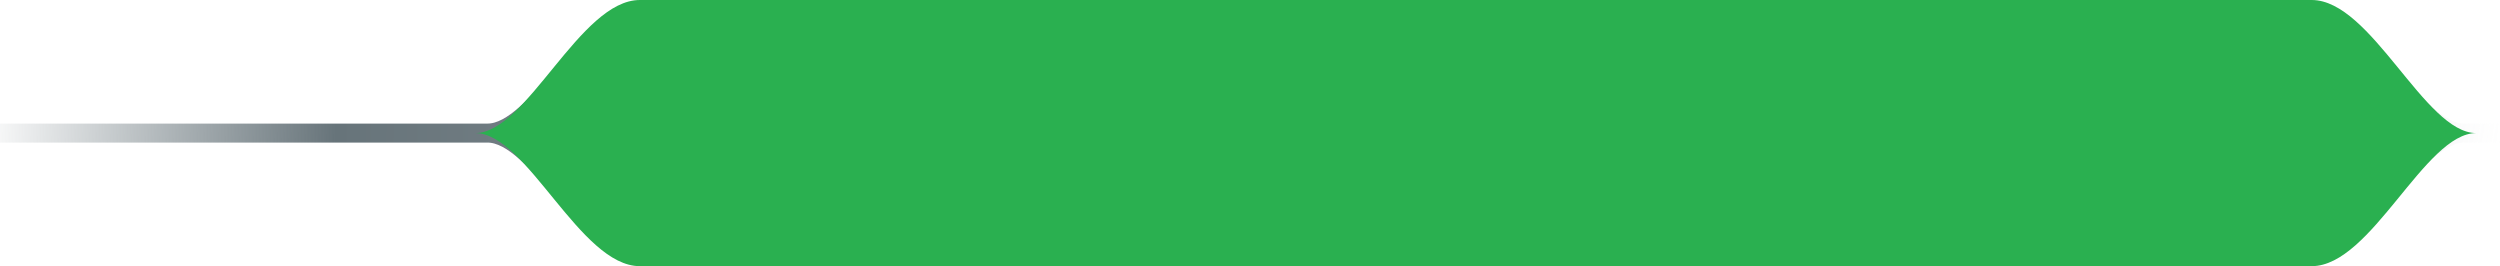 <svg width="526" height="56" viewBox="0 0 526 56" fill="none" xmlns="http://www.w3.org/2000/svg">
<path d="M518.416 28C507.708 28 496.655 2 484.219 2H136.781C124.345 2 113.292 28 102.584 28M518.416 28C507.708 28 496.655 54 484.219 54H136.781C124.345 54 113.292 28 102.584 28M518.416 28H526M102.584 28H0" stroke="url(#paint0_linear_231_506)" stroke-width="4"/>
<path d="M486.378 0C498.968 0 510.159 28 521 28C510.159 28 498.968 56 486.378 56H134.622C122.032 56 110.841 28 100 28C110.841 28 122.032 0 134.622 0H486.378Z" fill="#2AB050"/>
<defs>
<linearGradient id="paint0_linear_231_506" x1="-146.863" y1="20.073" x2="590.539" y2="38.134" gradientUnits="userSpaceOnUse">
<stop offset="0.193" stop-color="#67747A" stop-opacity="0"/>
<stop offset="0.295" stop-color="#67747A"/>
<stop offset="0.857" stop-color="#C8C9CE"/>
<stop offset="0.917" stop-color="white" stop-opacity="0"/>
</linearGradient>
</defs>
</svg>
